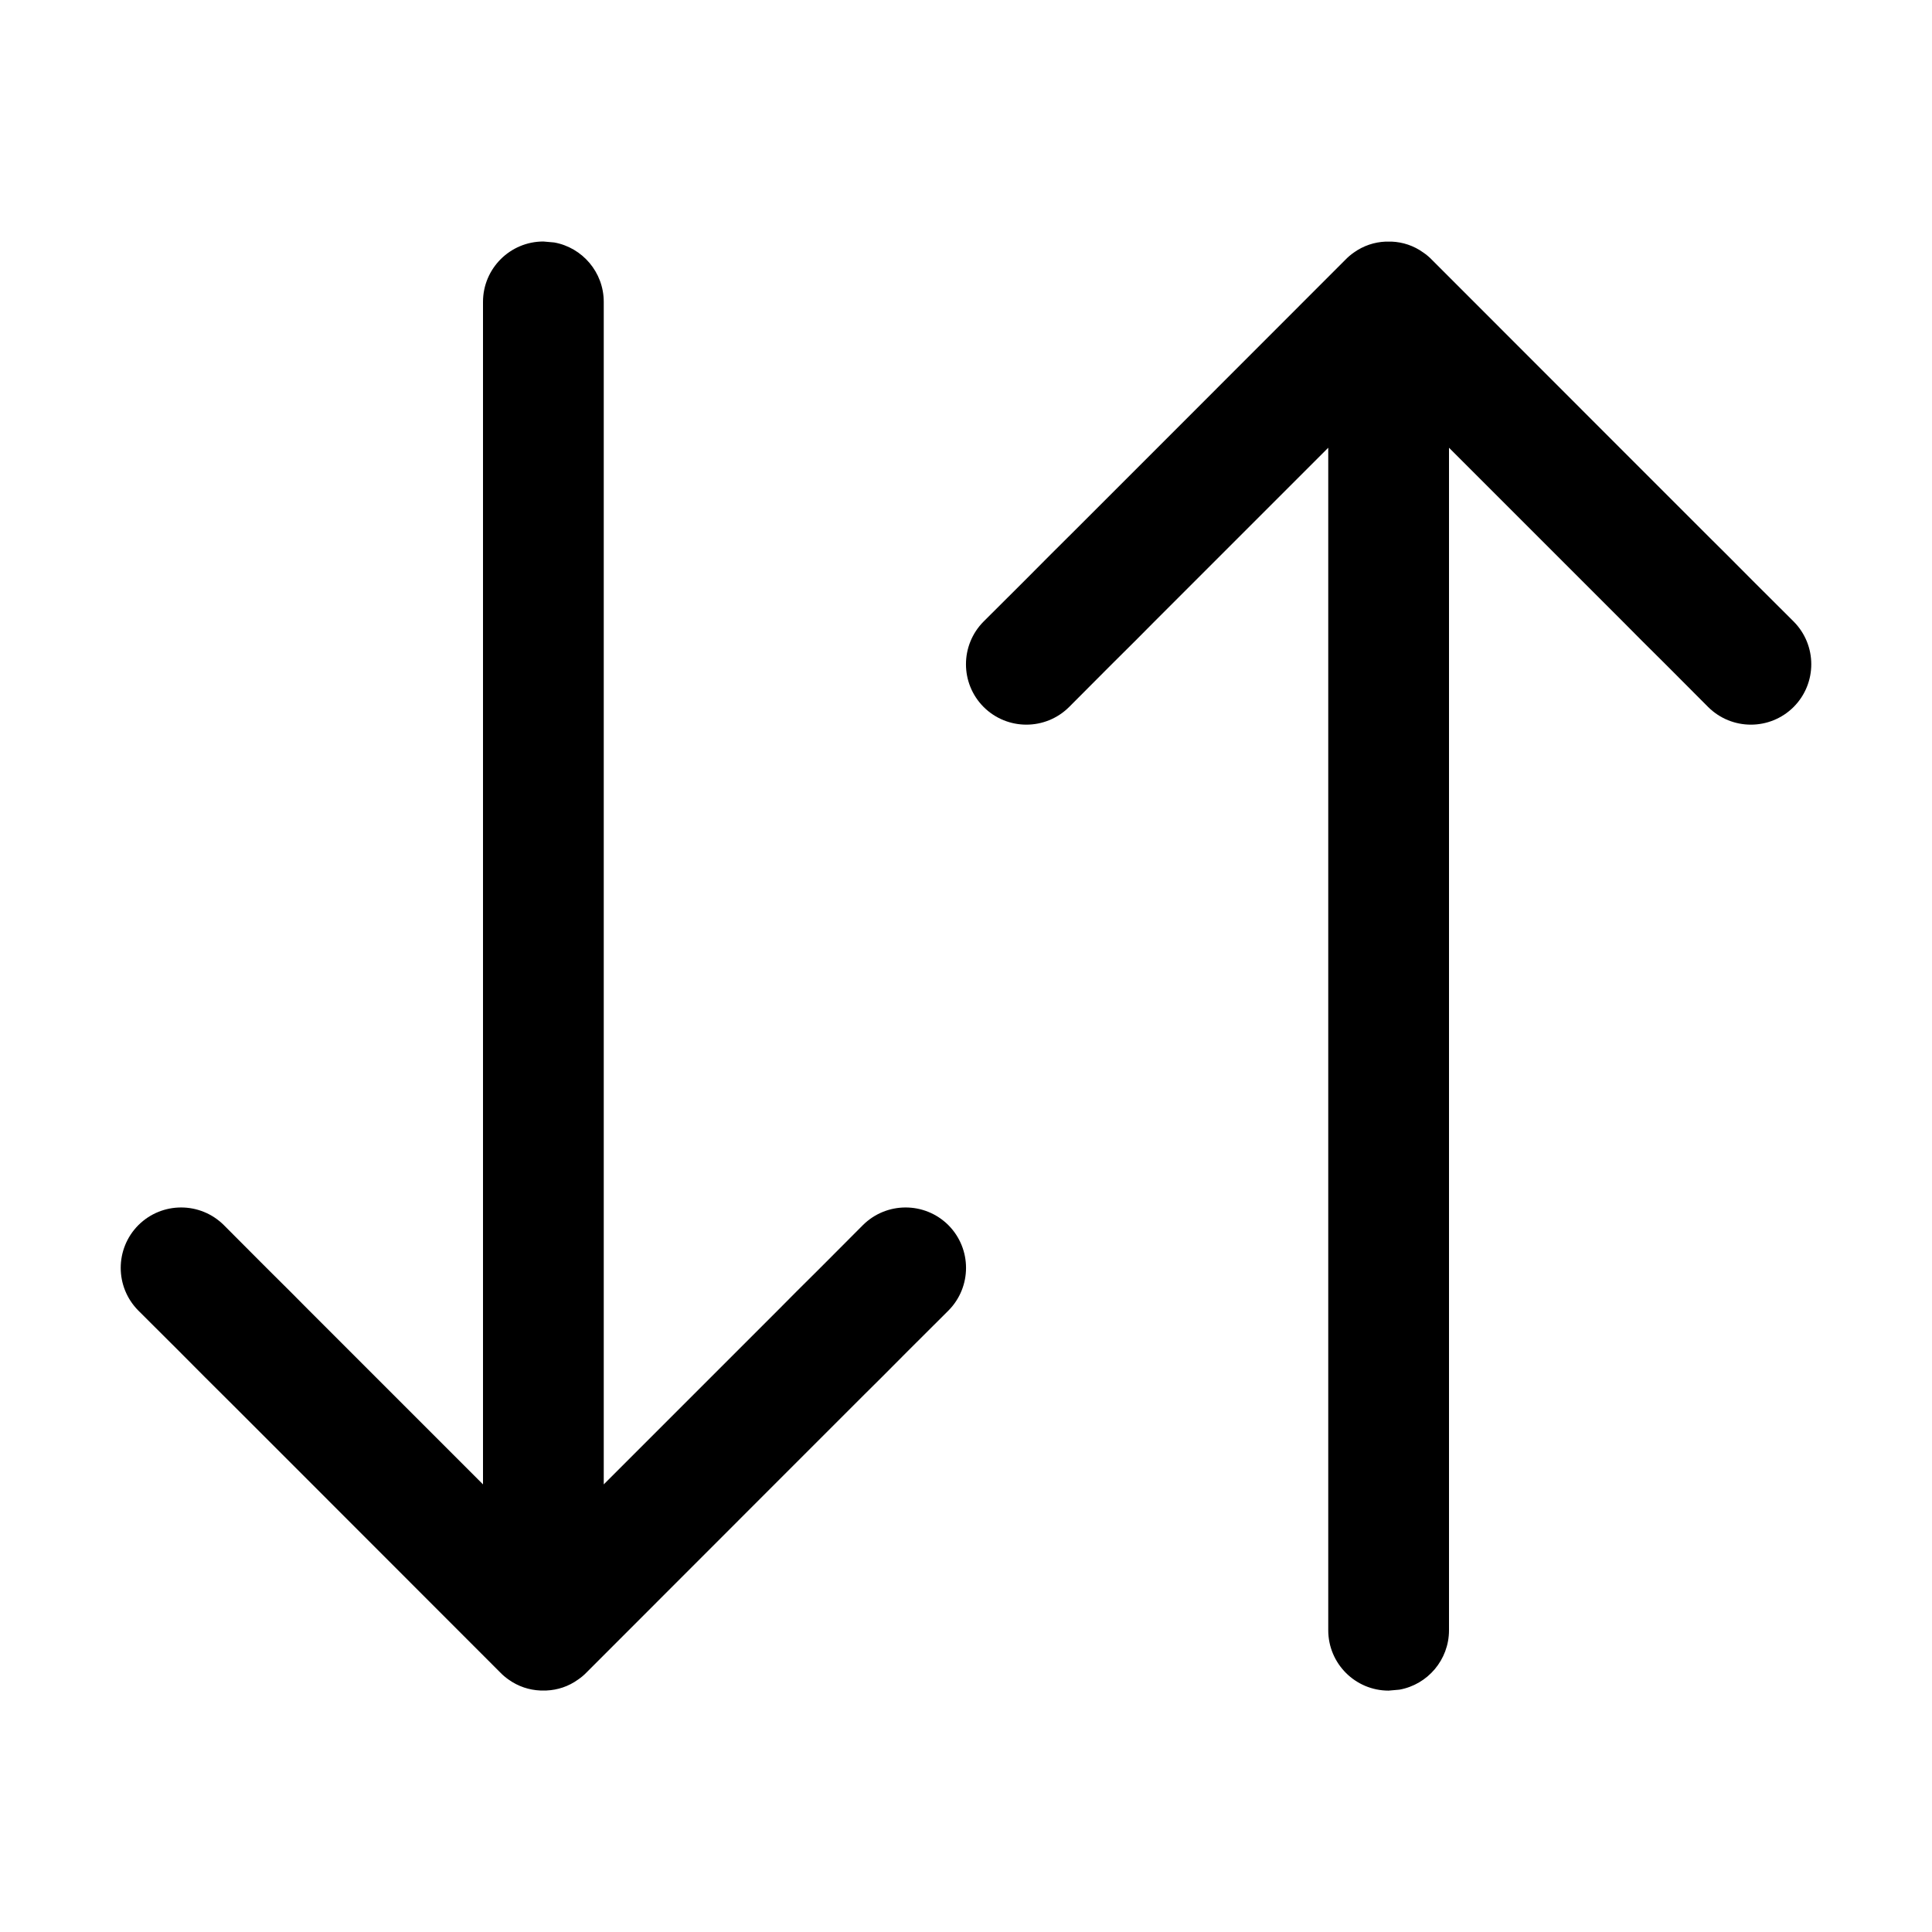 <?xml version="1.0" encoding="UTF-8"?>
<svg width="16px" height="16px" viewBox="0 0 16 16" version="1.1" xmlns="http://www.w3.org/2000/svg" xmlns:xlink="http://www.w3.org/1999/xlink">
    <title>Arrange</title>
    <g id="Arrange" stroke="none" stroke-width="1" fill="none" fill-rule="evenodd">
        <g id="图标/单色图标/动作/Arrange" transform="translate(1, 2)" fill="#000000" fill-rule="nonzero">
            <path d="M10.526,0.001 C10.617,0.005 10.708,0.034 10.788,0.092 C10.813,0.109 10.837,0.129 10.858,0.151 L12.454,1.748 C12.529,1.823 12.599,1.893 12.664,1.958 L13.155,2.449 C13.209,2.503 13.257,2.551 13.302,2.595 L13.516,2.81 L13.535,2.829 L13.854,3.147 C14.049,3.343 14.049,3.659 13.854,3.855 C13.658,4.05 13.342,4.05 13.146,3.855 L12.846,3.554 C12.822,3.53 12.797,3.505 12.77,3.478 L12.594,3.303 C12.55,3.258 12.502,3.21 12.448,3.156 L11.957,2.665 C11.892,2.6 11.822,2.53 11.747,2.455 L11,1.708 L11,11.501 C11,11.746 10.823,11.951 10.59,11.993 L10.5,12.001 C10.224,12.001 10,11.777 10,11.501 L10,1.708 L9.253,2.455 C9.178,2.53 9.108,2.6 9.043,2.665 L8.552,3.156 C8.498,3.21 8.45,3.258 8.406,3.303 L8.23,3.478 C8.203,3.505 8.178,3.53 8.154,3.554 L7.854,3.855 C7.658,4.05 7.342,4.05 7.146,3.855 C6.951,3.659 6.951,3.343 7.146,3.147 L7.465,2.829 L7.484,2.81 L7.698,2.595 C7.765,2.529 7.84,2.454 7.929,2.365 L8.336,1.958 C8.401,1.893 8.471,1.823 8.546,1.748 L10.142,0.151 C10.163,0.129 10.187,0.109 10.211,0.092 C10.292,0.034 10.383,0.005 10.474,0.001 Z M3.5,0 L3.59,0.008 C3.823,0.05 4,0.255 4,0.5 L4,10.293 L4.747,9.546 C4.822,9.471 4.892,9.401 4.957,9.336 L5.448,8.845 C5.502,8.791 5.55,8.743 5.594,8.698 L5.77,8.523 C5.797,8.496 5.822,8.471 5.846,8.447 L6.146,8.146 C6.342,7.951 6.658,7.951 6.854,8.146 C7.049,8.342 7.049,8.658 6.854,8.854 L6.535,9.172 L6.516,9.191 L6.302,9.406 C6.257,9.45 6.209,9.498 6.155,9.552 L5.664,10.043 C5.599,10.108 5.529,10.178 5.454,10.253 L3.858,11.85 C3.837,11.872 3.813,11.892 3.788,11.909 C3.708,11.967 3.617,11.996 3.526,12 L3.474,12 C3.383,11.996 3.292,11.967 3.211,11.909 C3.187,11.892 3.163,11.872 3.142,11.85 L1.546,10.253 C1.471,10.178 1.401,10.108 1.336,10.043 L0.929,9.636 C0.84,9.547 0.765,9.472 0.698,9.406 L0.484,9.191 L0.465,9.172 L0.146,8.854 C-0.049,8.658 -0.049,8.342 0.146,8.146 C0.342,7.951 0.658,7.951 0.854,8.146 L1.154,8.447 C1.178,8.471 1.203,8.496 1.23,8.523 L1.406,8.698 C1.45,8.743 1.498,8.791 1.552,8.845 L2.043,9.336 C2.108,9.401 2.178,9.471 2.253,9.546 L3,10.293 L3,0.5 C3,0.224 3.224,0 3.5,0 Z" id="形状结合"></path>
        </g>
    </g>
</svg>